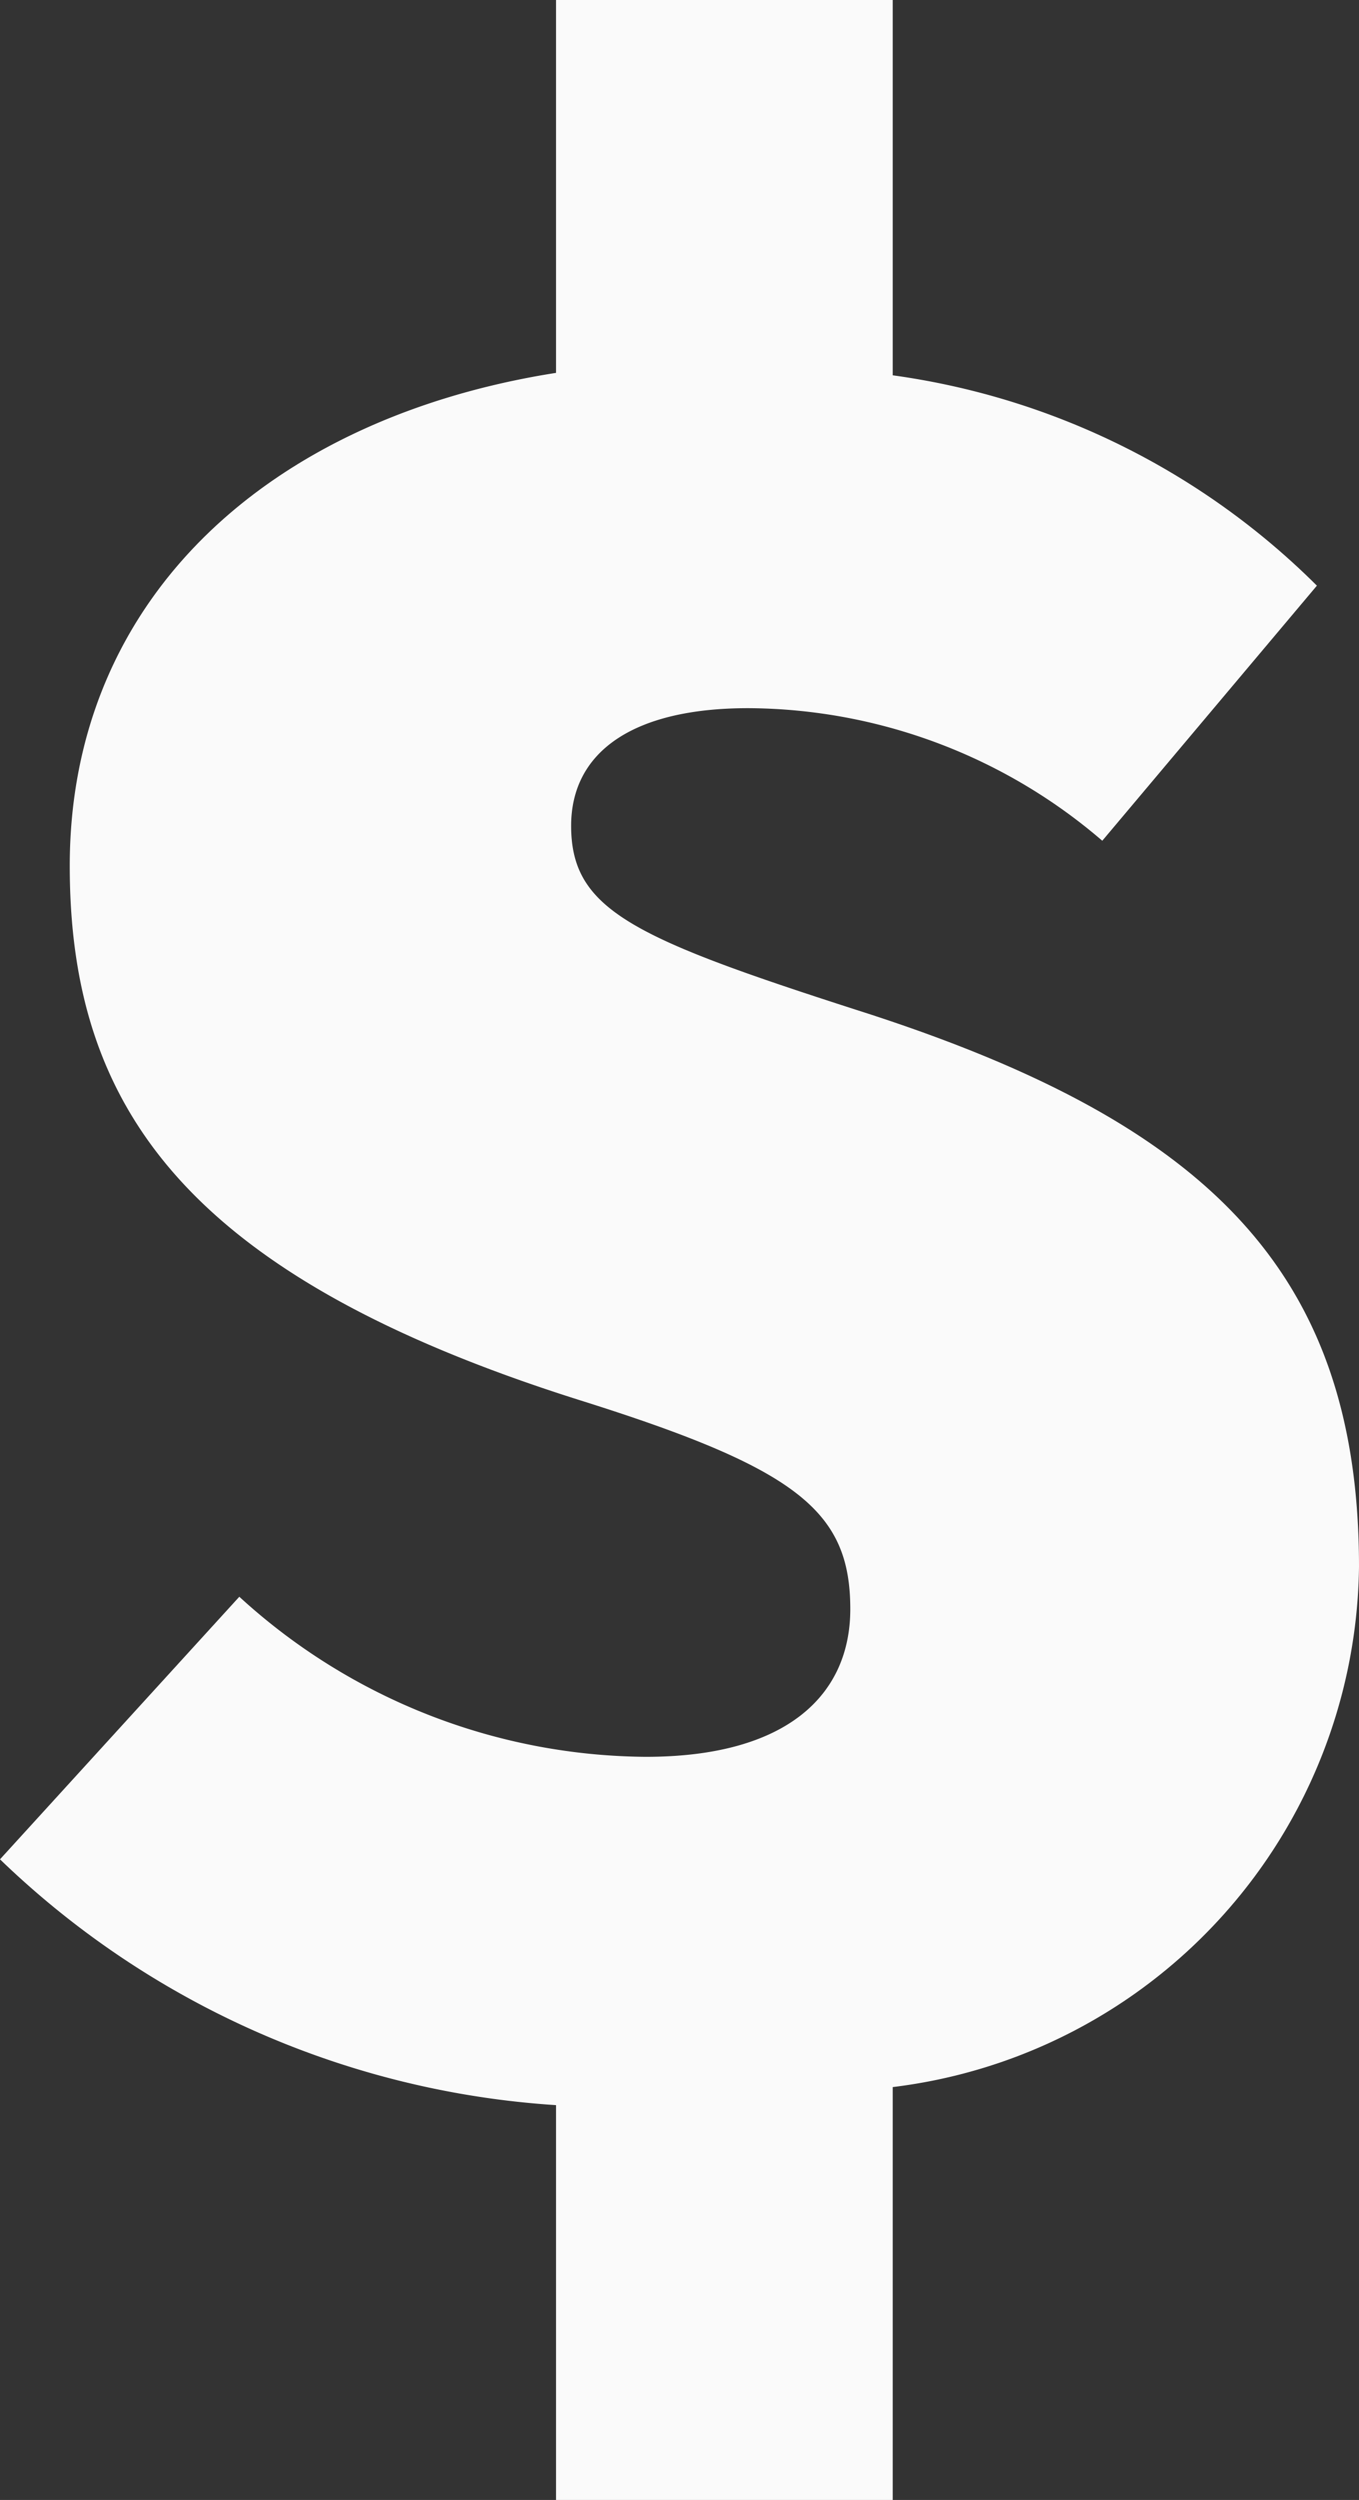<svg xmlns="http://www.w3.org/2000/svg" width="8.359" height="15.367" viewBox="0 0 8.359 15.367">
  <rect x="0" y="0" width="8.359" height="15.367" fill="#333333" stroke="none"/>
  <path id="icon_dollar" d="M8.359,1.29c0-1.815-.936-2.723-3.022-3.4C3.9-2.571,3.513-2.741,3.513-3.264c0-.446.368-.723,1.089-.723a3.365,3.365,0,0,1,2.178.815L8.1-4.74A4.581,4.581,0,0,0,5.491-6.033V-8.34H3.42v2.292C1.657-5.771.429-4.664.429-3.018c0,1.477.706,2.523,3.16,3.292C4.908.69,5.23.951,5.23,1.551c0,.523-.383.908-1.258.908a3.741,3.741,0,0,1-2.5-.984L0,3.089A5.428,5.428,0,0,0,3.42,4.6v2.43H5.491V4.489A3.261,3.261,0,0,0,8.359,1.29Z" transform="translate(0 8.34)" fill="#fafafa" opacity="0.998"/>
</svg>

